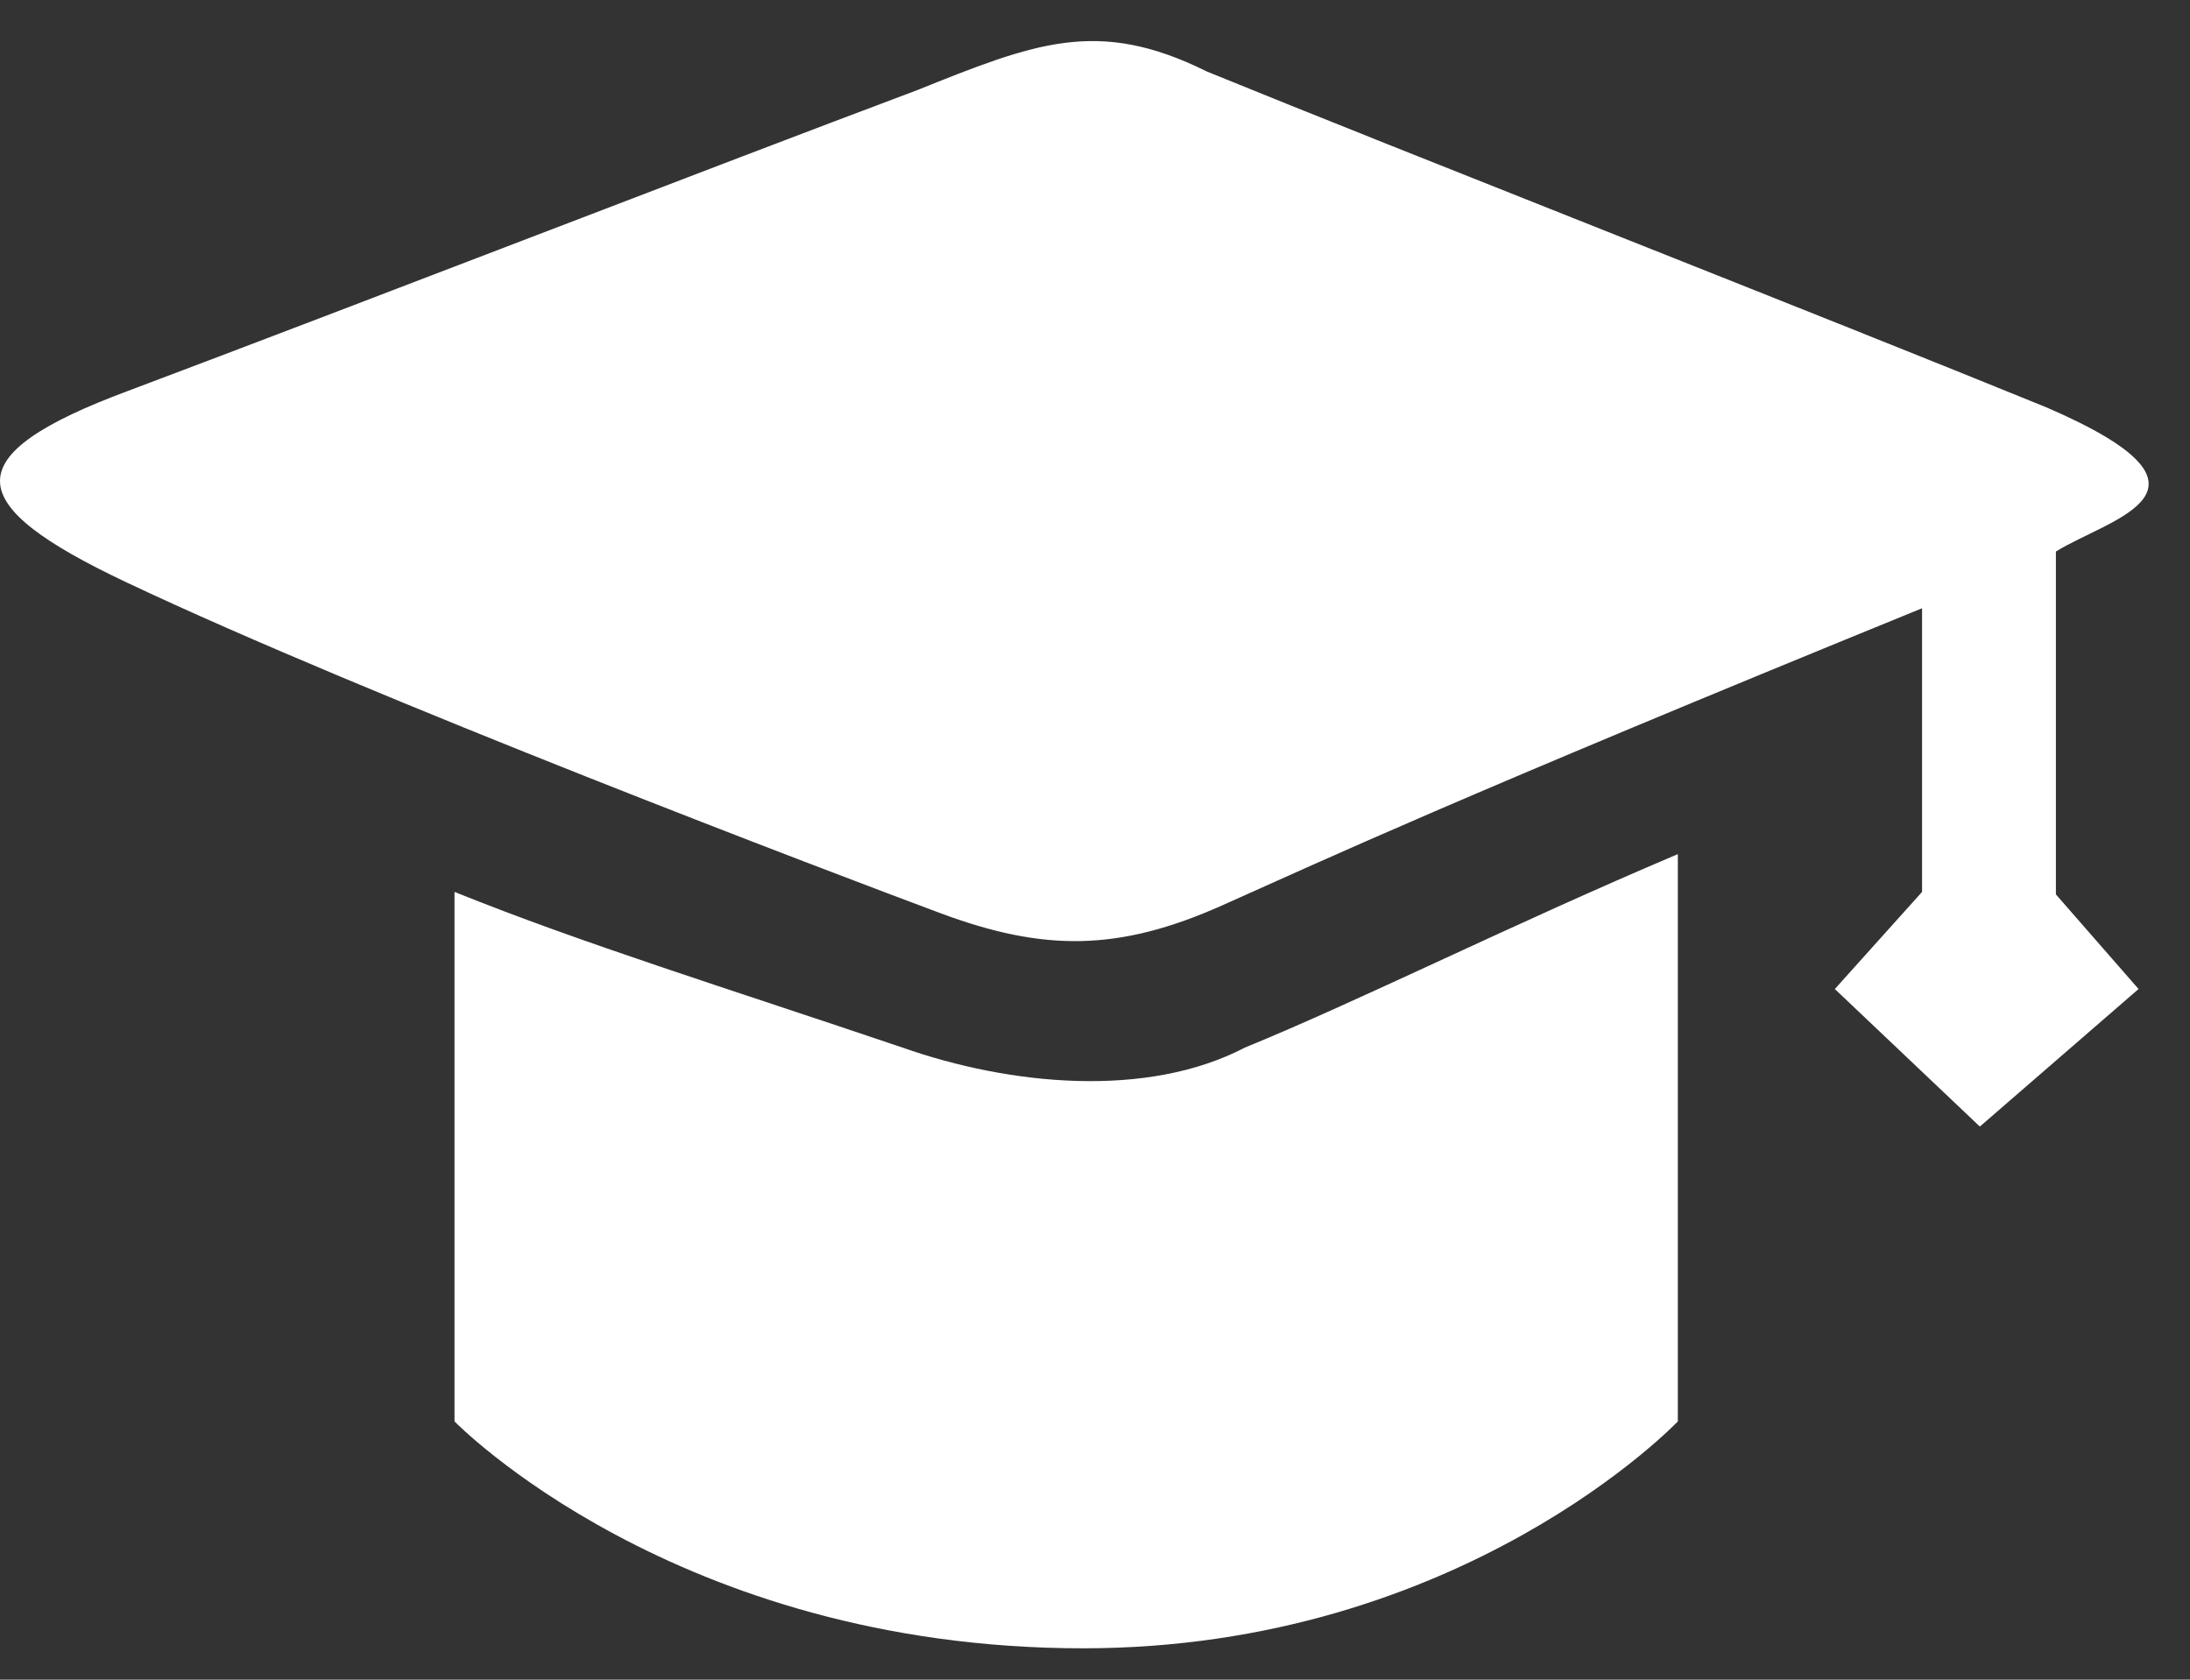 <?xml version="1.0" standalone="no"?><!DOCTYPE svg PUBLIC "-//W3C//DTD SVG 1.1//EN" "http://www.w3.org/Graphics/SVG/1.1/DTD/svg11.dtd"><svg width="31.289" height="24" viewBox="0 0 31.289 24" version="1.1" xmlns="http://www.w3.org/2000/svg" xmlns:xlink="http://www.w3.org/1999/xlink"><rect x="0" y="0" width="31.289" height="24" fill="#333333" stroke="none"/><defs><style type="text/css"><![CDATA[
@font-face { font-family: ifont; src: url("//at.alicdn.com/t/font_1442373896_4754455.eot?#iefix") format("embedded-opentype"), url("//at.alicdn.com/t/font_1442373896_4754455.woff") format("woff"), url("//at.alicdn.com/t/font_1442373896_4754455.ttf") format("truetype"), url("//at.alicdn.com/t/font_1442373896_4754455.svg#ifont") format("svg"); }

]]></style></defs><g class="transform-group"><g transform="scale(0.023, 0.023)"><path d="M1277.089 342.634l0 213.008 51.351 58.779-98.583 85.455-90.092-85.455 54.188-60.327L1193.953 377.877C902.672 496.699 823.81 533.621 759.223 562.457c-64.599 28.833-111.126 28.687-175.2 4.8-64.065-23.88-354.551-134.007-505.992-205.719-101.066-47.854-107.569-78.182 1.734-118.79C222.406 189.133 443.666 103.274 568.638 56.418c73.984-29.62 113.093-45.782 180.999-12.01 121.25 49.538 383.795 152.391 521.553 208.659C1391.123 304.854 1310.495 321.883 1277.089 342.634L1277.089 342.634 1277.089 342.634zM773.269 650.818c70.439-28.763 165.415-76.309 268.972-120.202l0 352.419c0 0-133.939 140.964-369.388 140.964C419.294 1024 282.328 883.035 282.328 883.035L282.328 554.094c79.931 32.213 169.683 59.931 278.309 96.724C627.583 674.374 712.535 682.517 773.269 650.818L773.269 650.818 773.269 650.818zM773.269 650.818" fill="#ffffff"></path></g></g></svg>
